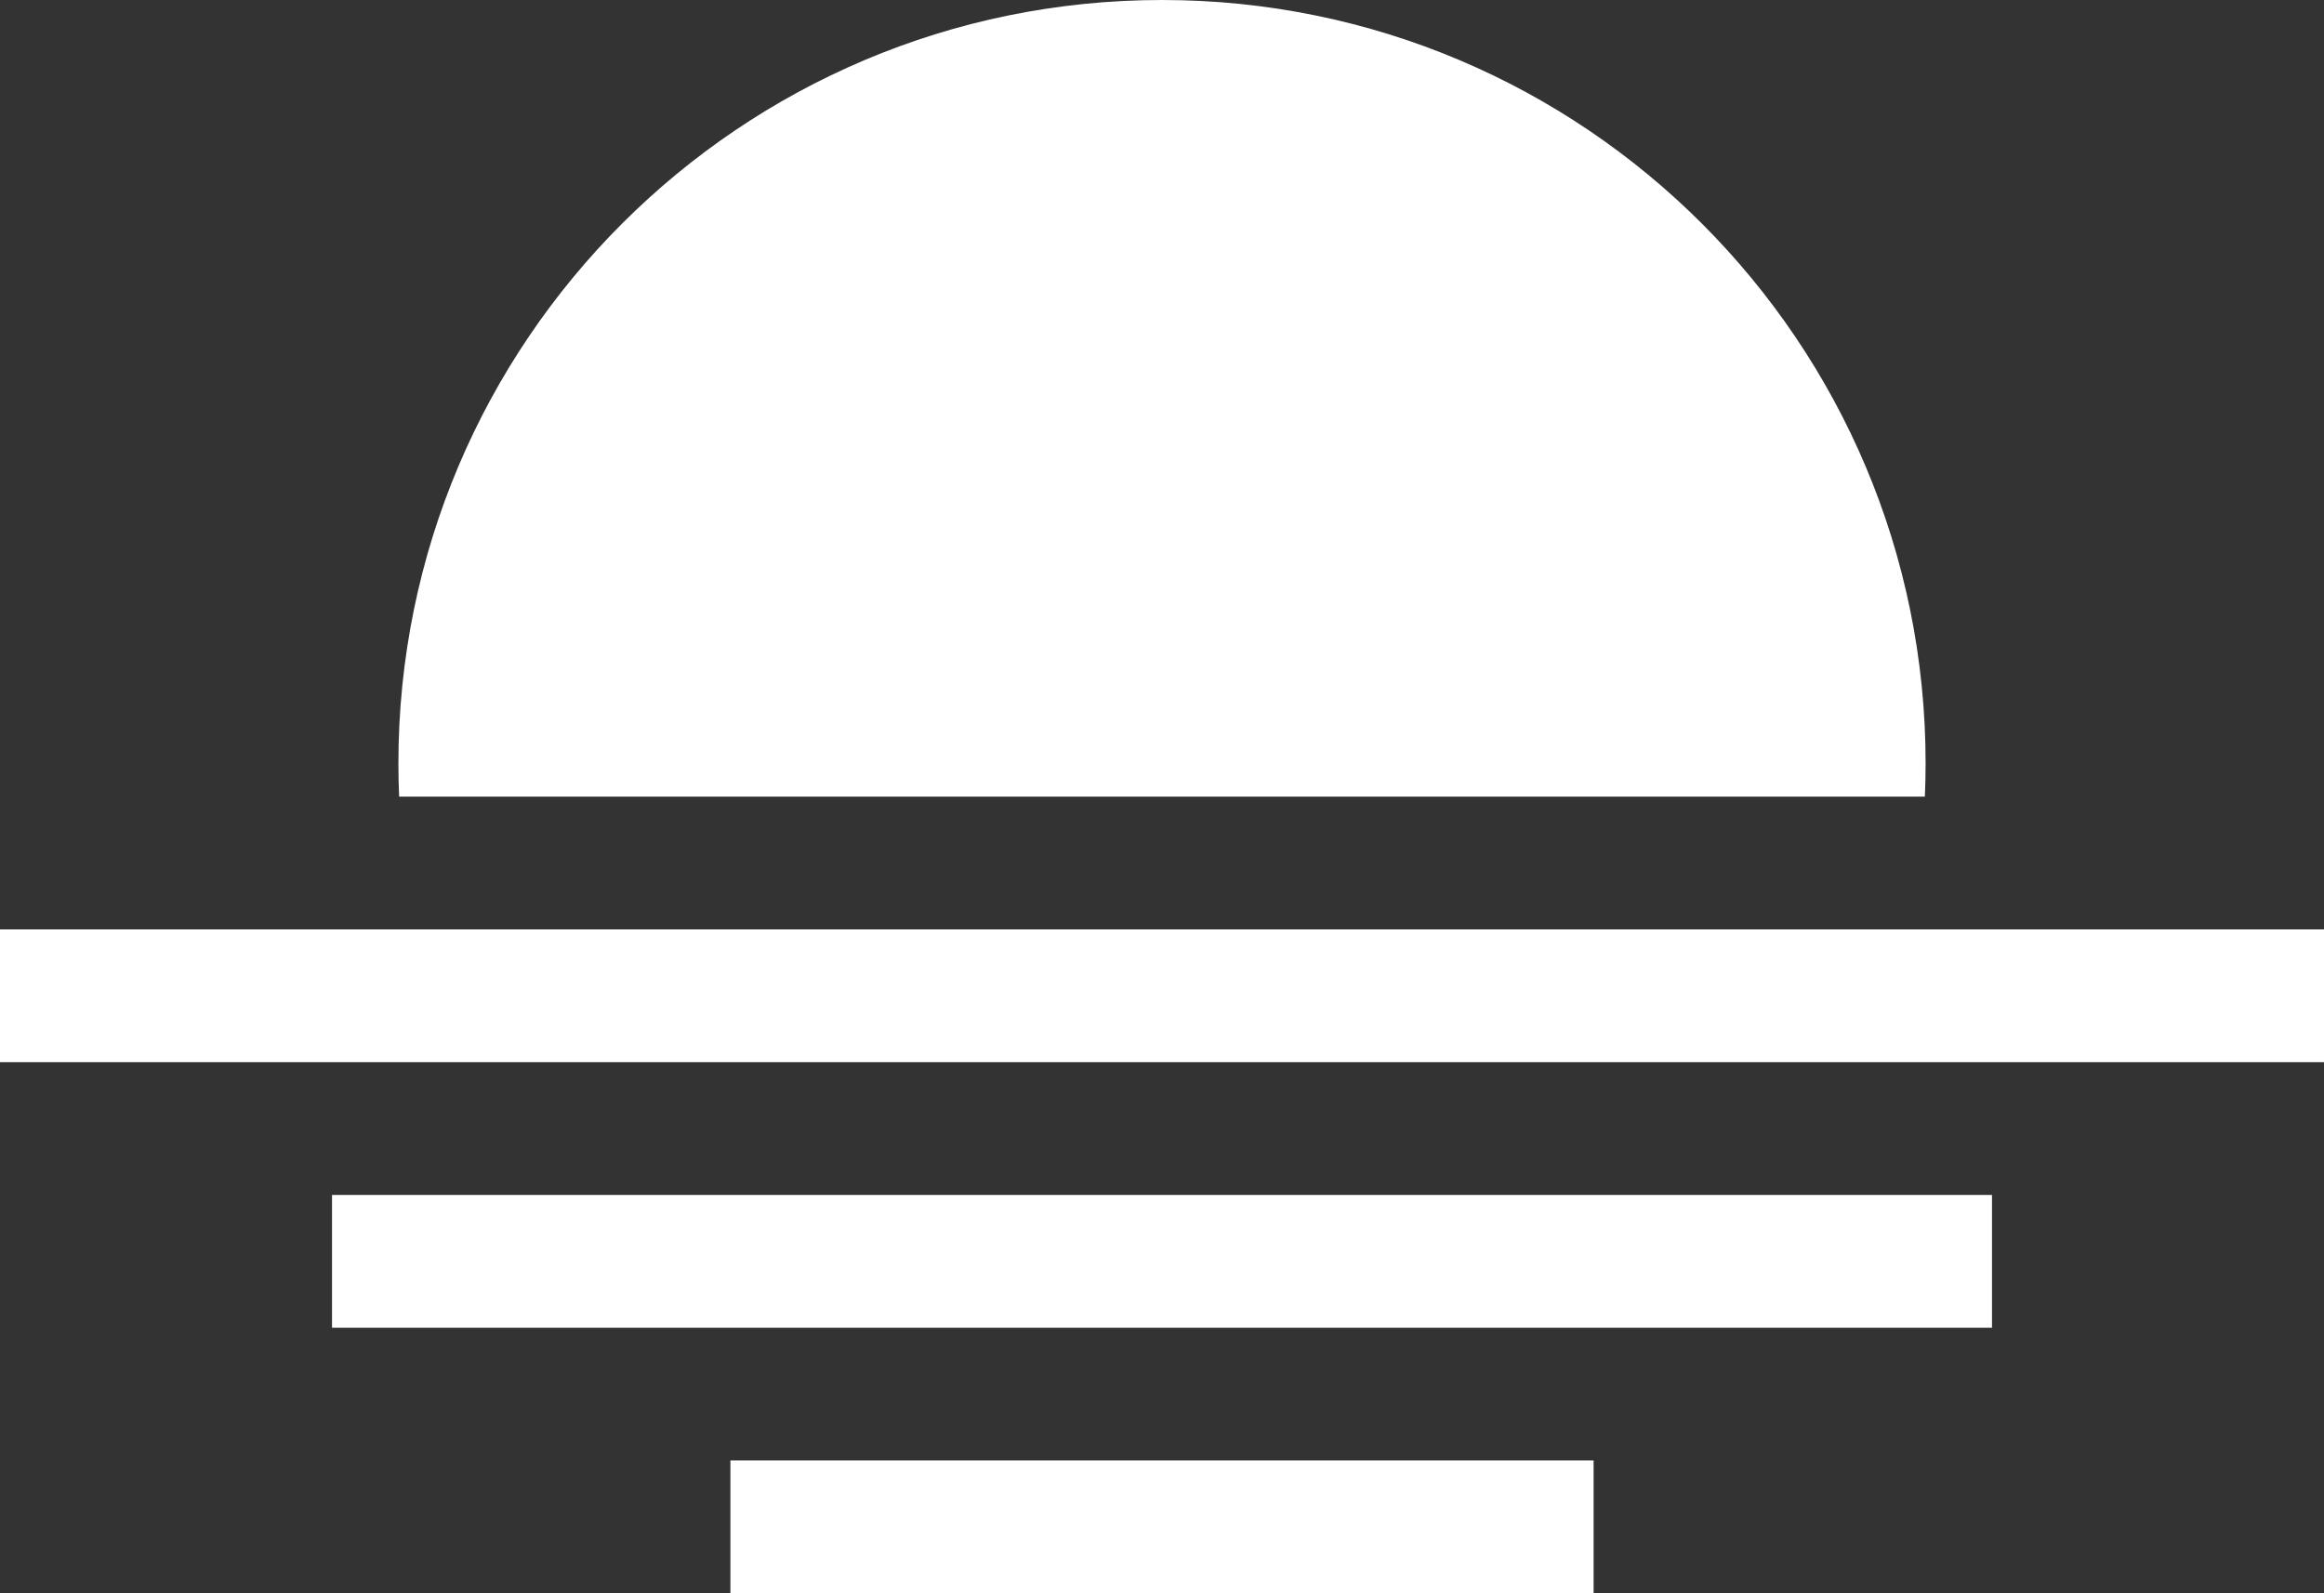 <svg width="35" height="24" viewBox="0 0 35 24" fill="none" xmlns="http://www.w3.org/2000/svg">
<rect x="0" y="0" width="35" height="24" fill="#333333" stroke="none"/>
<path fill-rule="evenodd" clip-rule="evenodd" d="M29 11.5C29 11.668 28.996 11.834 28.989 12H6.011C6.004 11.834 6 11.668 6 11.5C6 5.149 11.149 0 17.5 0C23.851 0 29 5.149 29 11.5ZM35 16V14H0V16H35ZM30 18V20H5V18H30ZM24 24V22H11V24H24Z" fill="white"/>
</svg>
